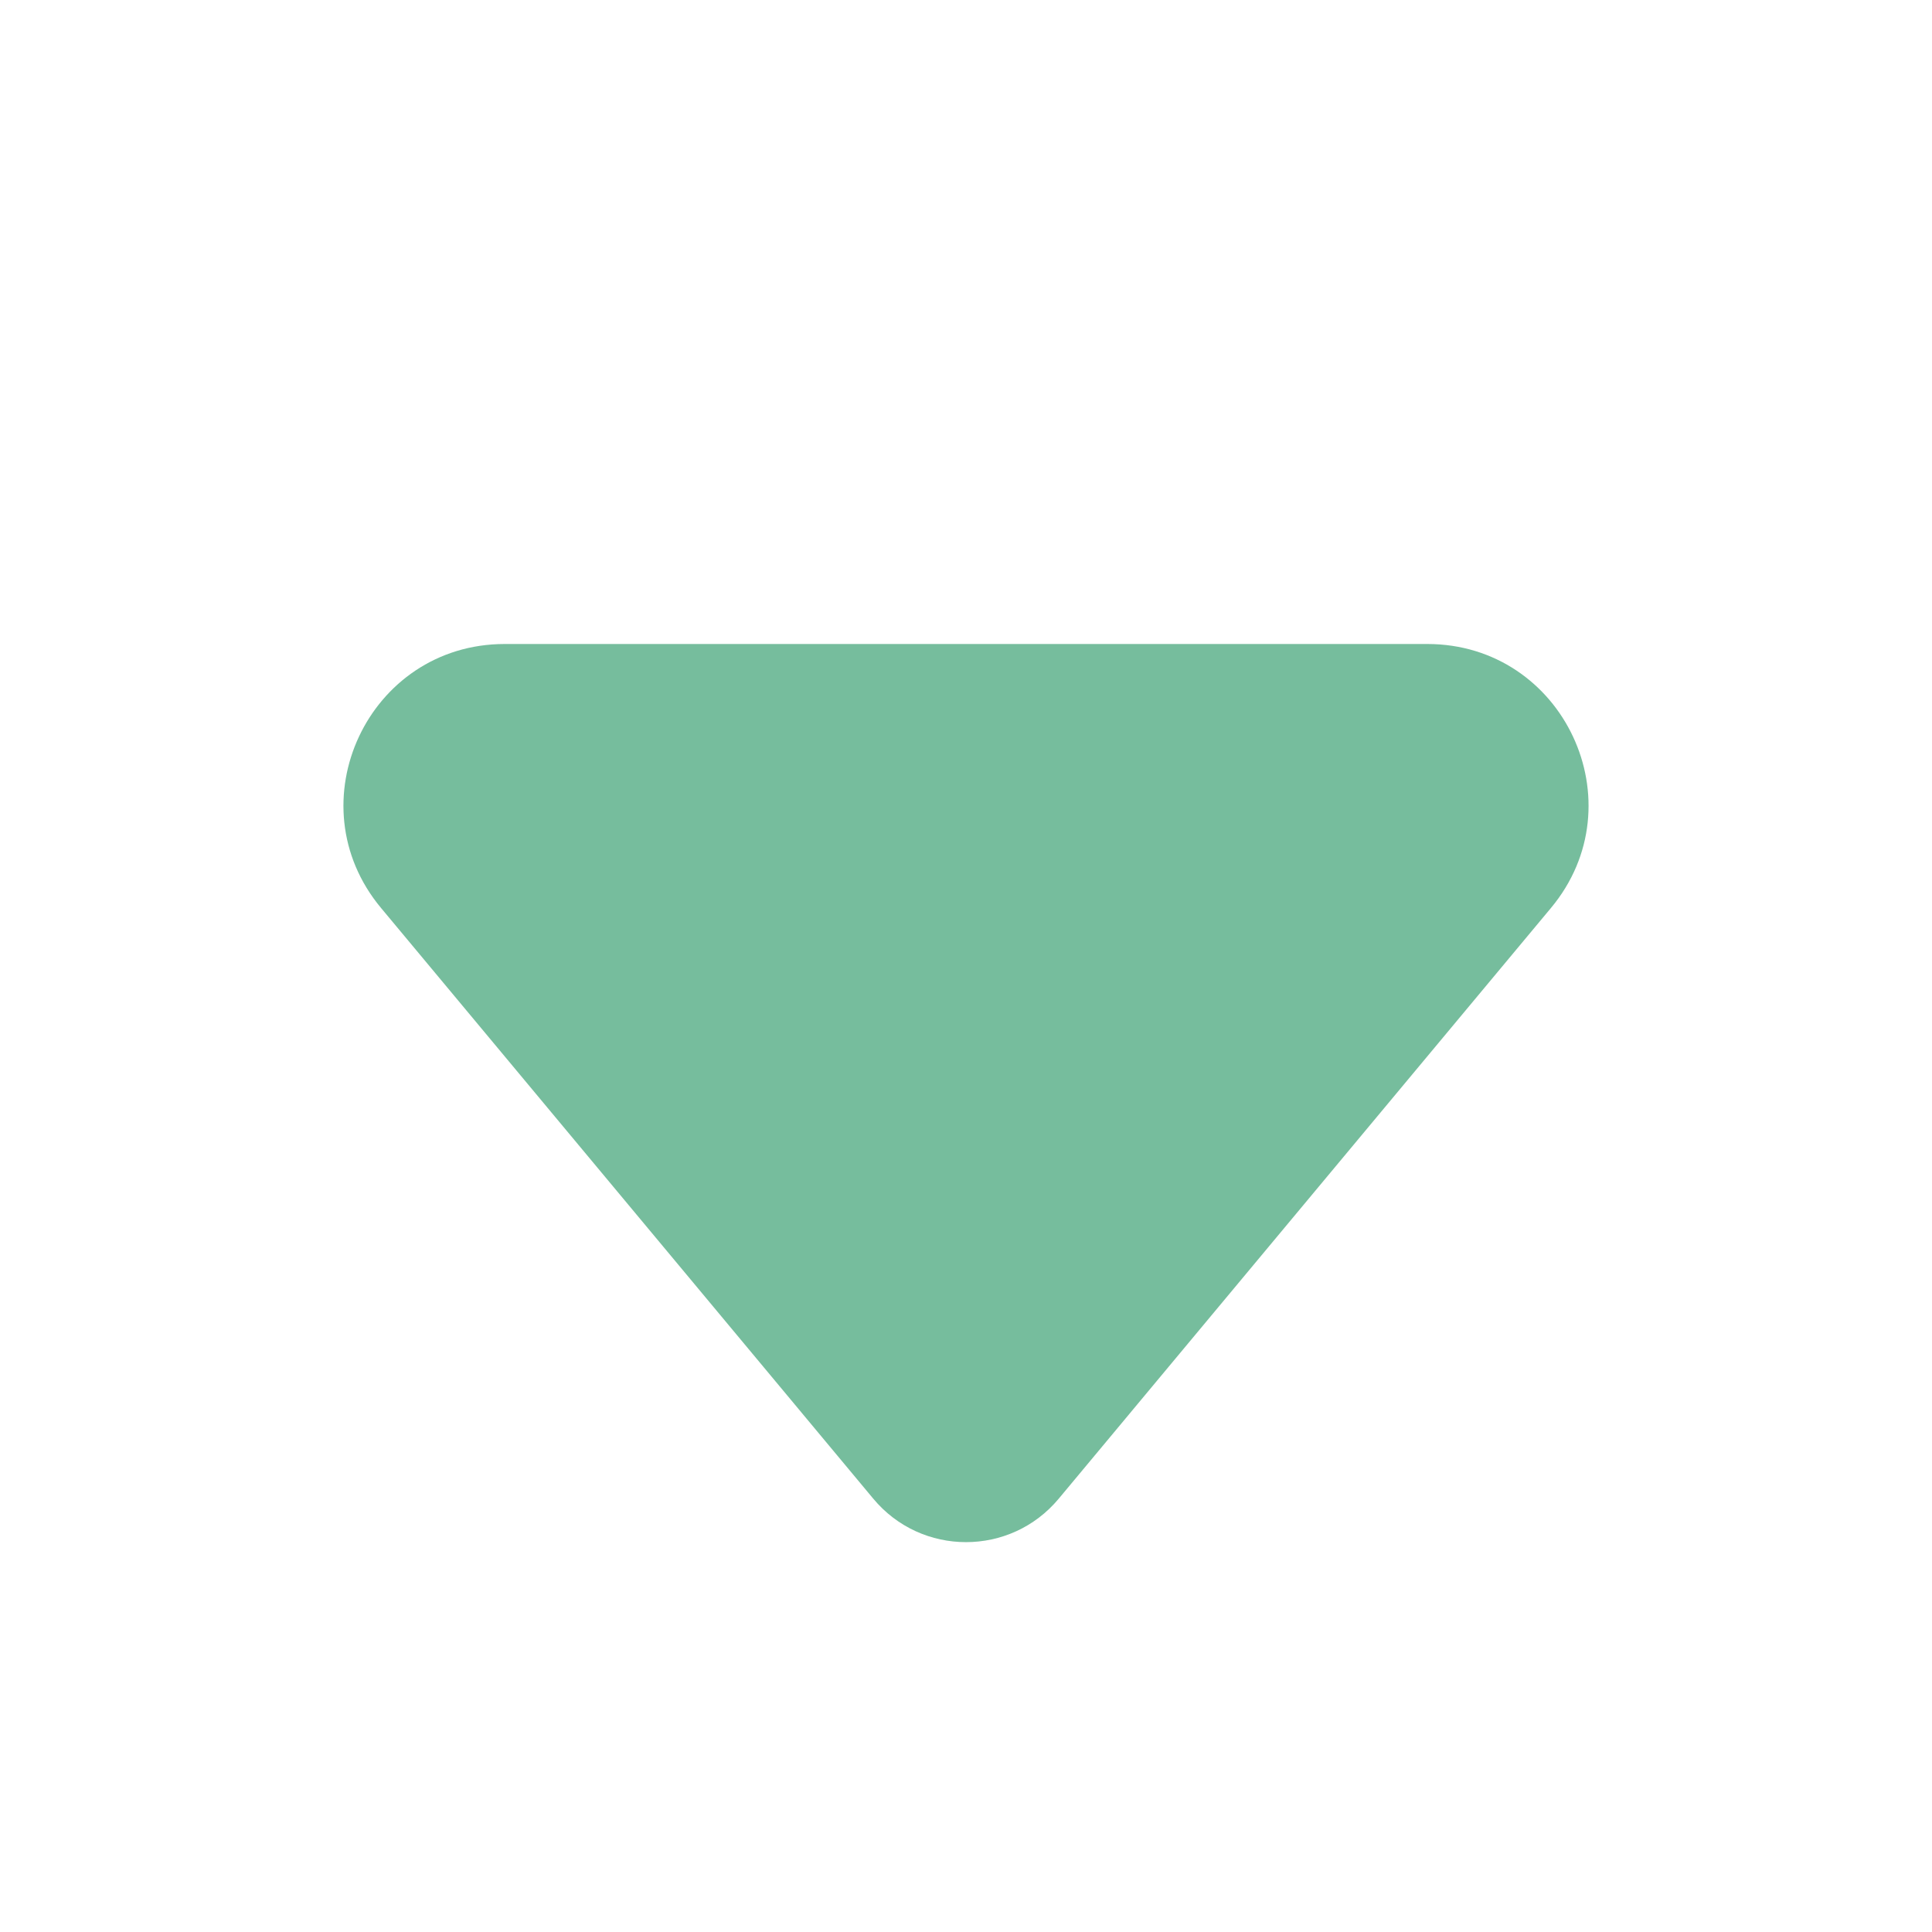 <svg width="24" height="24" viewBox="0 0 24 24" fill="none" xmlns="http://www.w3.org/2000/svg">
<path d="M19.266 11.28C20.352 9.978 19.426 8 17.73 8L6.27 8C4.574 8 3.648 9.978 4.734 11.28L10.848 18.617C11.447 19.337 12.553 19.337 13.152 18.617L19.266 11.28Z" fill="#54AC84" fill-opacity="0.8"/>
</svg>
